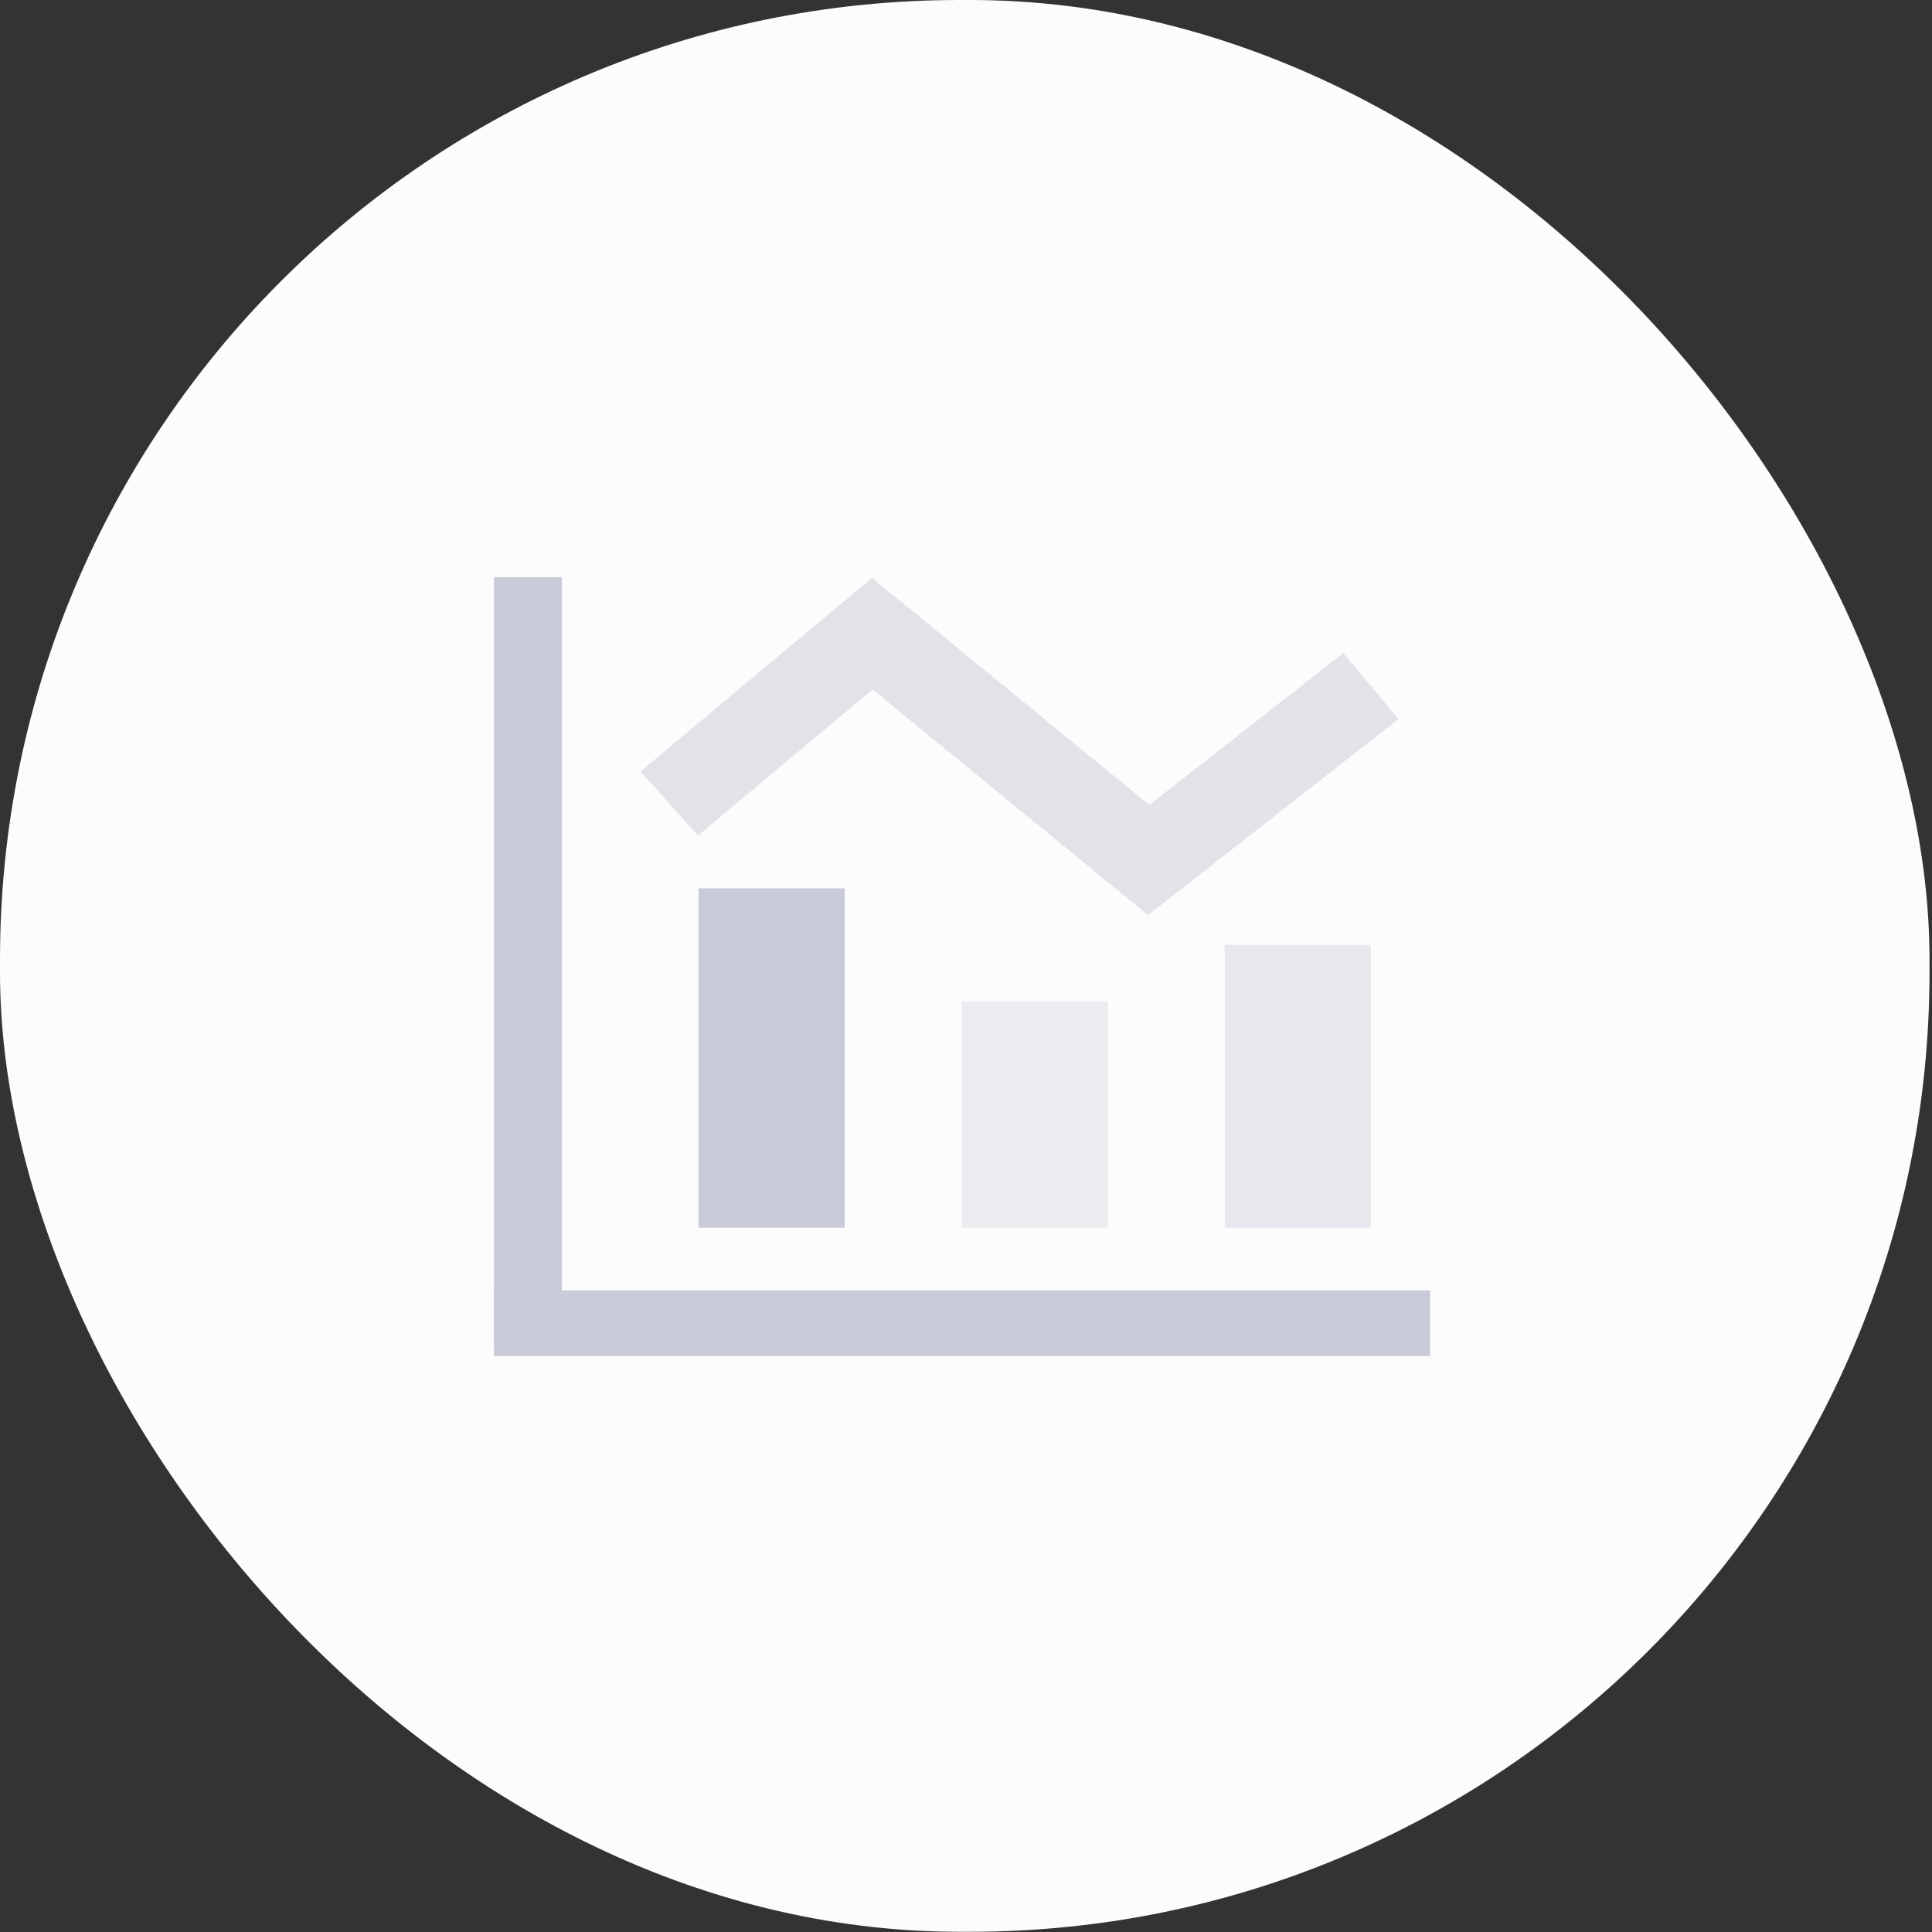 <?xml version="1.0" encoding="UTF-8"?>
<svg width="188px" height="188px" viewBox="0 0 188 188" version="1.1" xmlns="http://www.w3.org/2000/svg" xmlns:xlink="http://www.w3.org/1999/xlink">
    <rect x="0" y="0" width="188" height="188" fill="#333333" stroke="none"/>
    <!-- Generator: Sketch 58 (84663) - https://sketch.com -->
    <title>编组 3备份 3</title>
    <desc>Created with Sketch.</desc>
    <g id="页面-1" stroke="none" stroke-width="1" fill="none" fill-rule="evenodd">
        <g id="报表缺省图" transform="translate(-753, -690)">
            <g id="编组-4备份" transform="translate(753, 690)">
                <g id="编组-3备份-3">
                    <rect id="Rectangle-Copy-17备份" fill="#FCFCFC" x="5.96855898e-13" y="-2.13162821e-14" width="187.759" height="187.979" rx="93.38"></rect>
                    <g id="编组-5" transform="translate(48, 55)">
                        <polygon id="Rectangle-Copy-5" fill="#C9CCD8" transform="translate(3.37, 38.531) rotate(90) translate(-3.37, -38.531) " points="-34 35.221 40.74 35.221 40.74 41.841 -34 41.841"></polygon>
                        <rect id="Rectangle" fill="#C9CCD8" x="0.06" y="70.562" width="91.108" height="6.406"></rect>
                        <g id="编组" transform="translate(14.127, 0.667)">
                            <rect id="Rectangle-Copy-2" fill="#E7E8ED" opacity="0.8" x="31.444" y="41.785" width="14.222" height="22.022"></rect>
                            <rect id="Rectangle-Copy-4" fill="#E1E3E9" opacity="0.8" x="57.044" y="36.28" width="14.222" height="27.527"></rect>
                            <rect id="Rectangle-Copy" fill="#C9CCD8" x="5.844" y="30.774" width="14.222" height="33.032"></rect>
                            <polygon id="路径-2" fill="#E2E3E9" fill-rule="nonzero" points="5.789 25.641 22.788 11.432 49.588 33.381 73.95 14.306 68.583 7.886 49.71 22.662 22.732 0.568 0.211 19.391"></polygon>
                        </g>
                    </g>
                </g>
            </g>
        </g>
    </g>
</svg>
